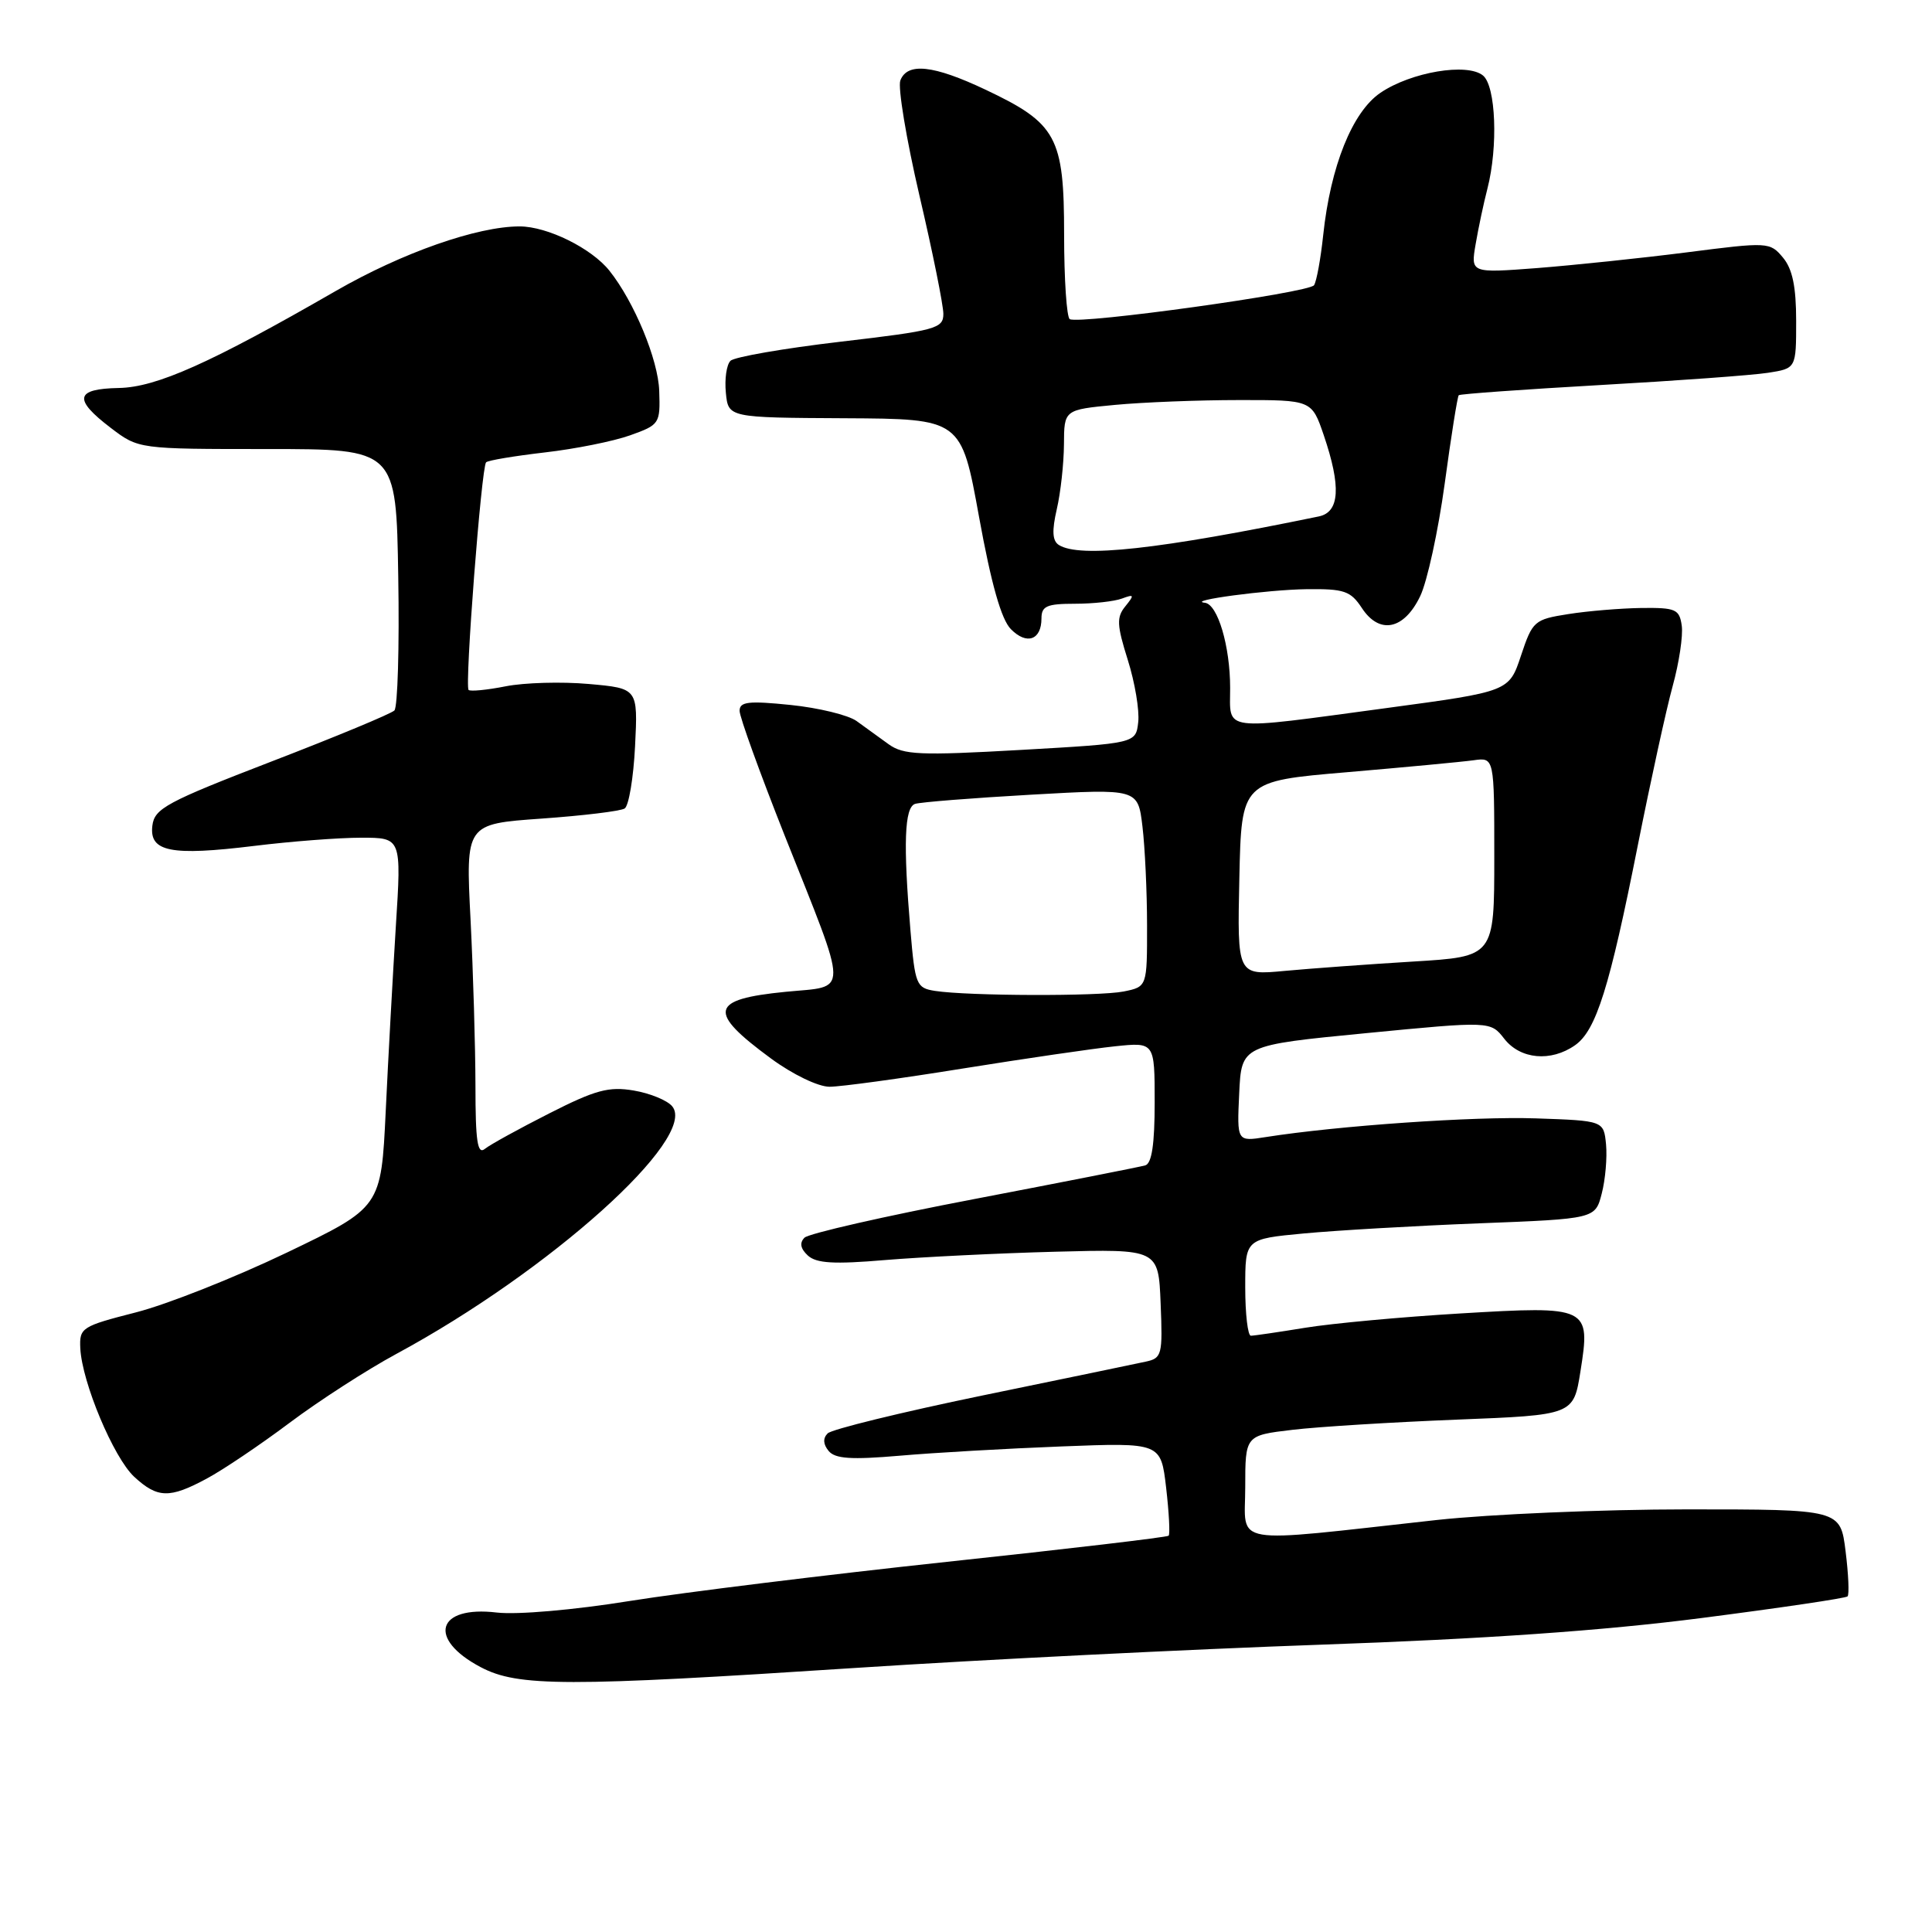 <?xml version="1.0" encoding="UTF-8" standalone="no"?>
<!DOCTYPE svg PUBLIC "-//W3C//DTD SVG 1.1//EN" "http://www.w3.org/Graphics/SVG/1.1/DTD/svg11.dtd" >
<svg xmlns="http://www.w3.org/2000/svg" xmlns:xlink="http://www.w3.org/1999/xlink" version="1.1" viewBox="0 0 256 256">
 <g >
 <path fill="currentColor"
d=" M 113.50 221.00 C 130.00 219.92 157.68 218.54 175.00 217.93 C 196.72 217.17 212.38 216.08 225.44 214.40 C 235.85 213.06 244.57 211.77 244.81 211.53 C 245.05 211.29 244.93 208.60 244.55 205.55 C 243.86 200.00 243.86 200.00 223.52 200.00 C 212.34 200.00 197.41 200.64 190.35 201.41 C 162.50 204.48 165.00 204.91 165.00 197.08 C 165.00 190.20 165.00 190.20 171.25 189.46 C 174.69 189.05 184.47 188.45 193.00 188.11 C 208.50 187.50 208.50 187.50 209.42 181.70 C 210.78 173.14 210.53 173.02 193.48 174.04 C 185.77 174.50 176.55 175.35 172.98 175.93 C 169.42 176.51 166.16 176.99 165.75 176.99 C 165.34 177.00 165.00 174.11 165.00 170.59 C 165.00 164.17 165.00 164.17 172.75 163.44 C 177.01 163.04 187.45 162.43 195.94 162.10 C 211.38 161.50 211.38 161.50 212.24 158.15 C 212.72 156.30 212.97 153.38 212.81 151.65 C 212.50 148.50 212.50 148.50 203.50 148.19 C 195.32 147.91 177.30 149.16 167.70 150.67 C 163.90 151.27 163.90 151.27 164.20 144.89 C 164.50 138.50 164.50 138.50 181.00 136.90 C 197.50 135.30 197.50 135.30 199.33 137.65 C 201.46 140.37 205.50 140.74 208.70 138.50 C 211.50 136.54 213.28 130.85 217.02 112.00 C 218.72 103.47 220.79 93.98 221.64 90.90 C 222.49 87.82 223.03 84.22 222.84 82.90 C 222.53 80.72 222.04 80.51 217.50 80.56 C 214.75 80.60 210.39 80.96 207.81 81.37 C 203.30 82.08 203.07 82.28 201.54 86.87 C 199.96 91.63 199.96 91.63 183.73 93.82 C 161.53 96.81 163.00 97.00 163.00 91.15 C 163.00 85.61 161.35 80.06 159.65 79.87 C 157.06 79.59 167.91 78.14 173.13 78.07 C 178.12 78.01 178.96 78.30 180.45 80.56 C 182.78 84.12 186.04 83.46 188.18 79.00 C 189.11 77.08 190.57 70.37 191.43 64.09 C 192.28 57.81 193.12 52.54 193.29 52.37 C 193.46 52.20 201.90 51.60 212.05 51.02 C 222.20 50.45 232.19 49.72 234.25 49.40 C 238.00 48.82 238.00 48.82 238.00 42.52 C 238.00 37.99 237.51 35.63 236.25 34.13 C 234.53 32.07 234.30 32.05 223.50 33.44 C 217.45 34.21 208.53 35.14 203.69 35.52 C 194.87 36.19 194.87 36.19 195.53 32.35 C 195.89 30.23 196.59 26.93 197.09 25.00 C 198.52 19.44 198.21 11.42 196.51 10.01 C 194.43 8.29 186.97 9.54 182.91 12.30 C 179.19 14.83 176.30 22.02 175.33 31.16 C 175.00 34.27 174.46 37.25 174.12 37.79 C 173.48 38.79 143.10 43.01 141.75 42.29 C 141.34 42.06 141.00 37.02 141.00 31.08 C 141.00 18.14 140.03 16.35 130.58 11.88 C 123.69 8.62 120.23 8.24 119.30 10.66 C 118.95 11.57 120.09 18.43 121.83 25.91 C 123.58 33.38 125.00 40.44 125.00 41.59 C 125.00 43.53 124.02 43.80 111.36 45.28 C 103.85 46.16 97.30 47.30 96.79 47.81 C 96.27 48.33 96.00 50.23 96.18 52.04 C 96.50 55.34 96.50 55.34 111.94 55.42 C 127.37 55.50 127.37 55.50 129.73 68.50 C 131.35 77.41 132.68 82.09 133.95 83.37 C 136.05 85.50 138.00 84.81 138.00 81.94 C 138.00 80.31 138.71 80.00 142.42 80.00 C 144.85 80.00 147.66 79.69 148.67 79.31 C 150.29 78.71 150.34 78.82 149.12 80.33 C 147.93 81.78 147.98 82.81 149.44 87.45 C 150.38 90.43 151.00 94.14 150.82 95.69 C 150.50 98.50 150.50 98.50 135.24 99.37 C 121.85 100.13 119.71 100.03 117.74 98.61 C 116.51 97.72 114.60 96.34 113.50 95.54 C 112.40 94.75 108.46 93.79 104.75 93.41 C 99.17 92.84 98.00 92.98 98.00 94.19 C 98.00 95.00 100.67 102.37 103.92 110.58 C 112.56 132.32 112.54 130.59 104.10 131.42 C 94.05 132.41 93.70 134.04 102.15 140.25 C 105.03 142.37 108.41 144.00 109.92 144.00 C 111.38 144.00 119.31 142.92 127.54 141.59 C 135.77 140.27 144.86 138.94 147.75 138.64 C 153.00 138.09 153.00 138.09 153.00 146.08 C 153.00 151.61 152.62 154.17 151.75 154.42 C 151.06 154.62 140.85 156.63 129.05 158.89 C 117.26 161.14 107.15 163.45 106.60 164.00 C 105.92 164.68 106.06 165.45 107.04 166.36 C 108.17 167.40 110.50 167.54 117.31 166.96 C 122.16 166.56 132.29 166.06 139.81 165.86 C 153.50 165.50 153.50 165.50 153.79 172.72 C 154.07 179.55 153.96 179.97 151.79 180.43 C 150.53 180.71 140.76 182.73 130.08 184.93 C 119.40 187.14 110.21 189.39 109.67 189.93 C 109.02 190.58 109.07 191.38 109.80 192.26 C 110.66 193.30 112.79 193.44 119.21 192.89 C 123.77 192.49 133.42 191.94 140.66 191.66 C 153.82 191.15 153.82 191.15 154.52 197.14 C 154.90 200.43 155.05 203.29 154.85 203.49 C 154.65 203.69 141.44 205.25 125.49 206.95 C 109.55 208.66 90.65 210.99 83.50 212.13 C 76.00 213.34 68.52 213.98 65.83 213.67 C 57.87 212.72 56.57 217.15 63.70 220.91 C 68.63 223.51 75.01 223.52 113.50 221.00 Z  M 27.38 195.93 C 29.50 194.80 34.45 191.47 38.37 188.53 C 42.29 185.59 48.65 181.49 52.50 179.41 C 72.83 168.44 92.53 150.75 89.07 146.59 C 88.42 145.80 86.12 144.86 83.97 144.50 C 80.68 143.94 78.90 144.42 72.78 147.53 C 68.78 149.56 64.94 151.67 64.25 152.23 C 63.27 153.03 63.00 151.24 63.00 143.87 C 62.99 138.72 62.70 128.80 62.35 121.84 C 61.70 109.18 61.70 109.18 71.74 108.47 C 77.26 108.08 82.22 107.48 82.77 107.13 C 83.32 106.78 83.94 103.06 84.15 98.86 C 84.53 91.21 84.53 91.21 78.01 90.63 C 74.43 90.31 69.47 90.45 67.00 90.94 C 64.53 91.43 62.31 91.64 62.09 91.42 C 61.56 90.89 63.79 61.88 64.41 61.26 C 64.66 61.00 68.16 60.42 72.19 59.95 C 76.21 59.49 81.30 58.47 83.50 57.68 C 87.39 56.29 87.50 56.14 87.35 51.80 C 87.22 47.67 84.04 40.00 80.76 35.88 C 78.38 32.89 72.54 30.01 68.86 30.00 C 63.23 30.00 53.31 33.48 44.50 38.55 C 27.91 48.11 20.73 51.32 15.75 51.41 C 9.95 51.52 9.68 52.89 14.68 56.70 C 18.36 59.50 18.36 59.50 35.43 59.50 C 52.50 59.50 52.50 59.50 52.77 76.43 C 52.93 85.73 52.69 93.71 52.26 94.14 C 51.82 94.58 44.50 97.62 35.98 100.90 C 22.06 106.27 20.47 107.13 20.19 109.40 C 19.76 112.87 22.62 113.44 33.66 112.09 C 38.52 111.49 44.91 111.00 47.85 111.00 C 53.20 111.00 53.20 111.00 52.45 122.75 C 52.05 129.21 51.44 140.23 51.11 147.24 C 50.50 159.98 50.50 159.98 38.00 165.98 C 31.12 169.28 22.12 172.85 18.00 173.90 C 10.81 175.74 10.51 175.93 10.64 178.66 C 10.87 183.19 15.05 193.14 17.78 195.68 C 20.87 198.53 22.46 198.58 27.38 195.93 Z  M 123.89 131.30 C 121.42 130.91 121.25 130.51 120.64 123.30 C 119.67 111.78 119.84 106.99 121.25 106.52 C 121.94 106.29 128.86 105.74 136.64 105.30 C 150.78 104.50 150.78 104.50 151.38 109.50 C 151.71 112.25 151.99 118.16 151.99 122.62 C 152.00 130.75 152.00 130.75 148.88 131.38 C 145.58 132.03 128.32 131.98 123.89 131.30 Z  M 164.22 116.37 C 164.50 103.51 164.50 103.51 178.50 102.32 C 186.20 101.66 193.74 100.95 195.25 100.74 C 198.00 100.35 198.00 100.35 198.00 113.55 C 198.00 126.76 198.00 126.76 187.25 127.41 C 181.34 127.77 173.67 128.33 170.22 128.65 C 163.94 129.24 163.94 129.24 164.22 116.37 Z  M 140.30 72.21 C 139.44 71.66 139.37 70.34 140.03 67.47 C 140.54 65.29 140.96 61.43 140.98 58.89 C 141.00 54.29 141.00 54.29 147.75 53.65 C 151.46 53.30 158.85 53.01 164.16 53.01 C 173.81 53.00 173.81 53.00 175.41 57.68 C 177.72 64.48 177.52 67.86 174.75 68.43 C 153.50 72.81 143.06 73.96 140.30 72.21 Z "/>
</g>
</svg>